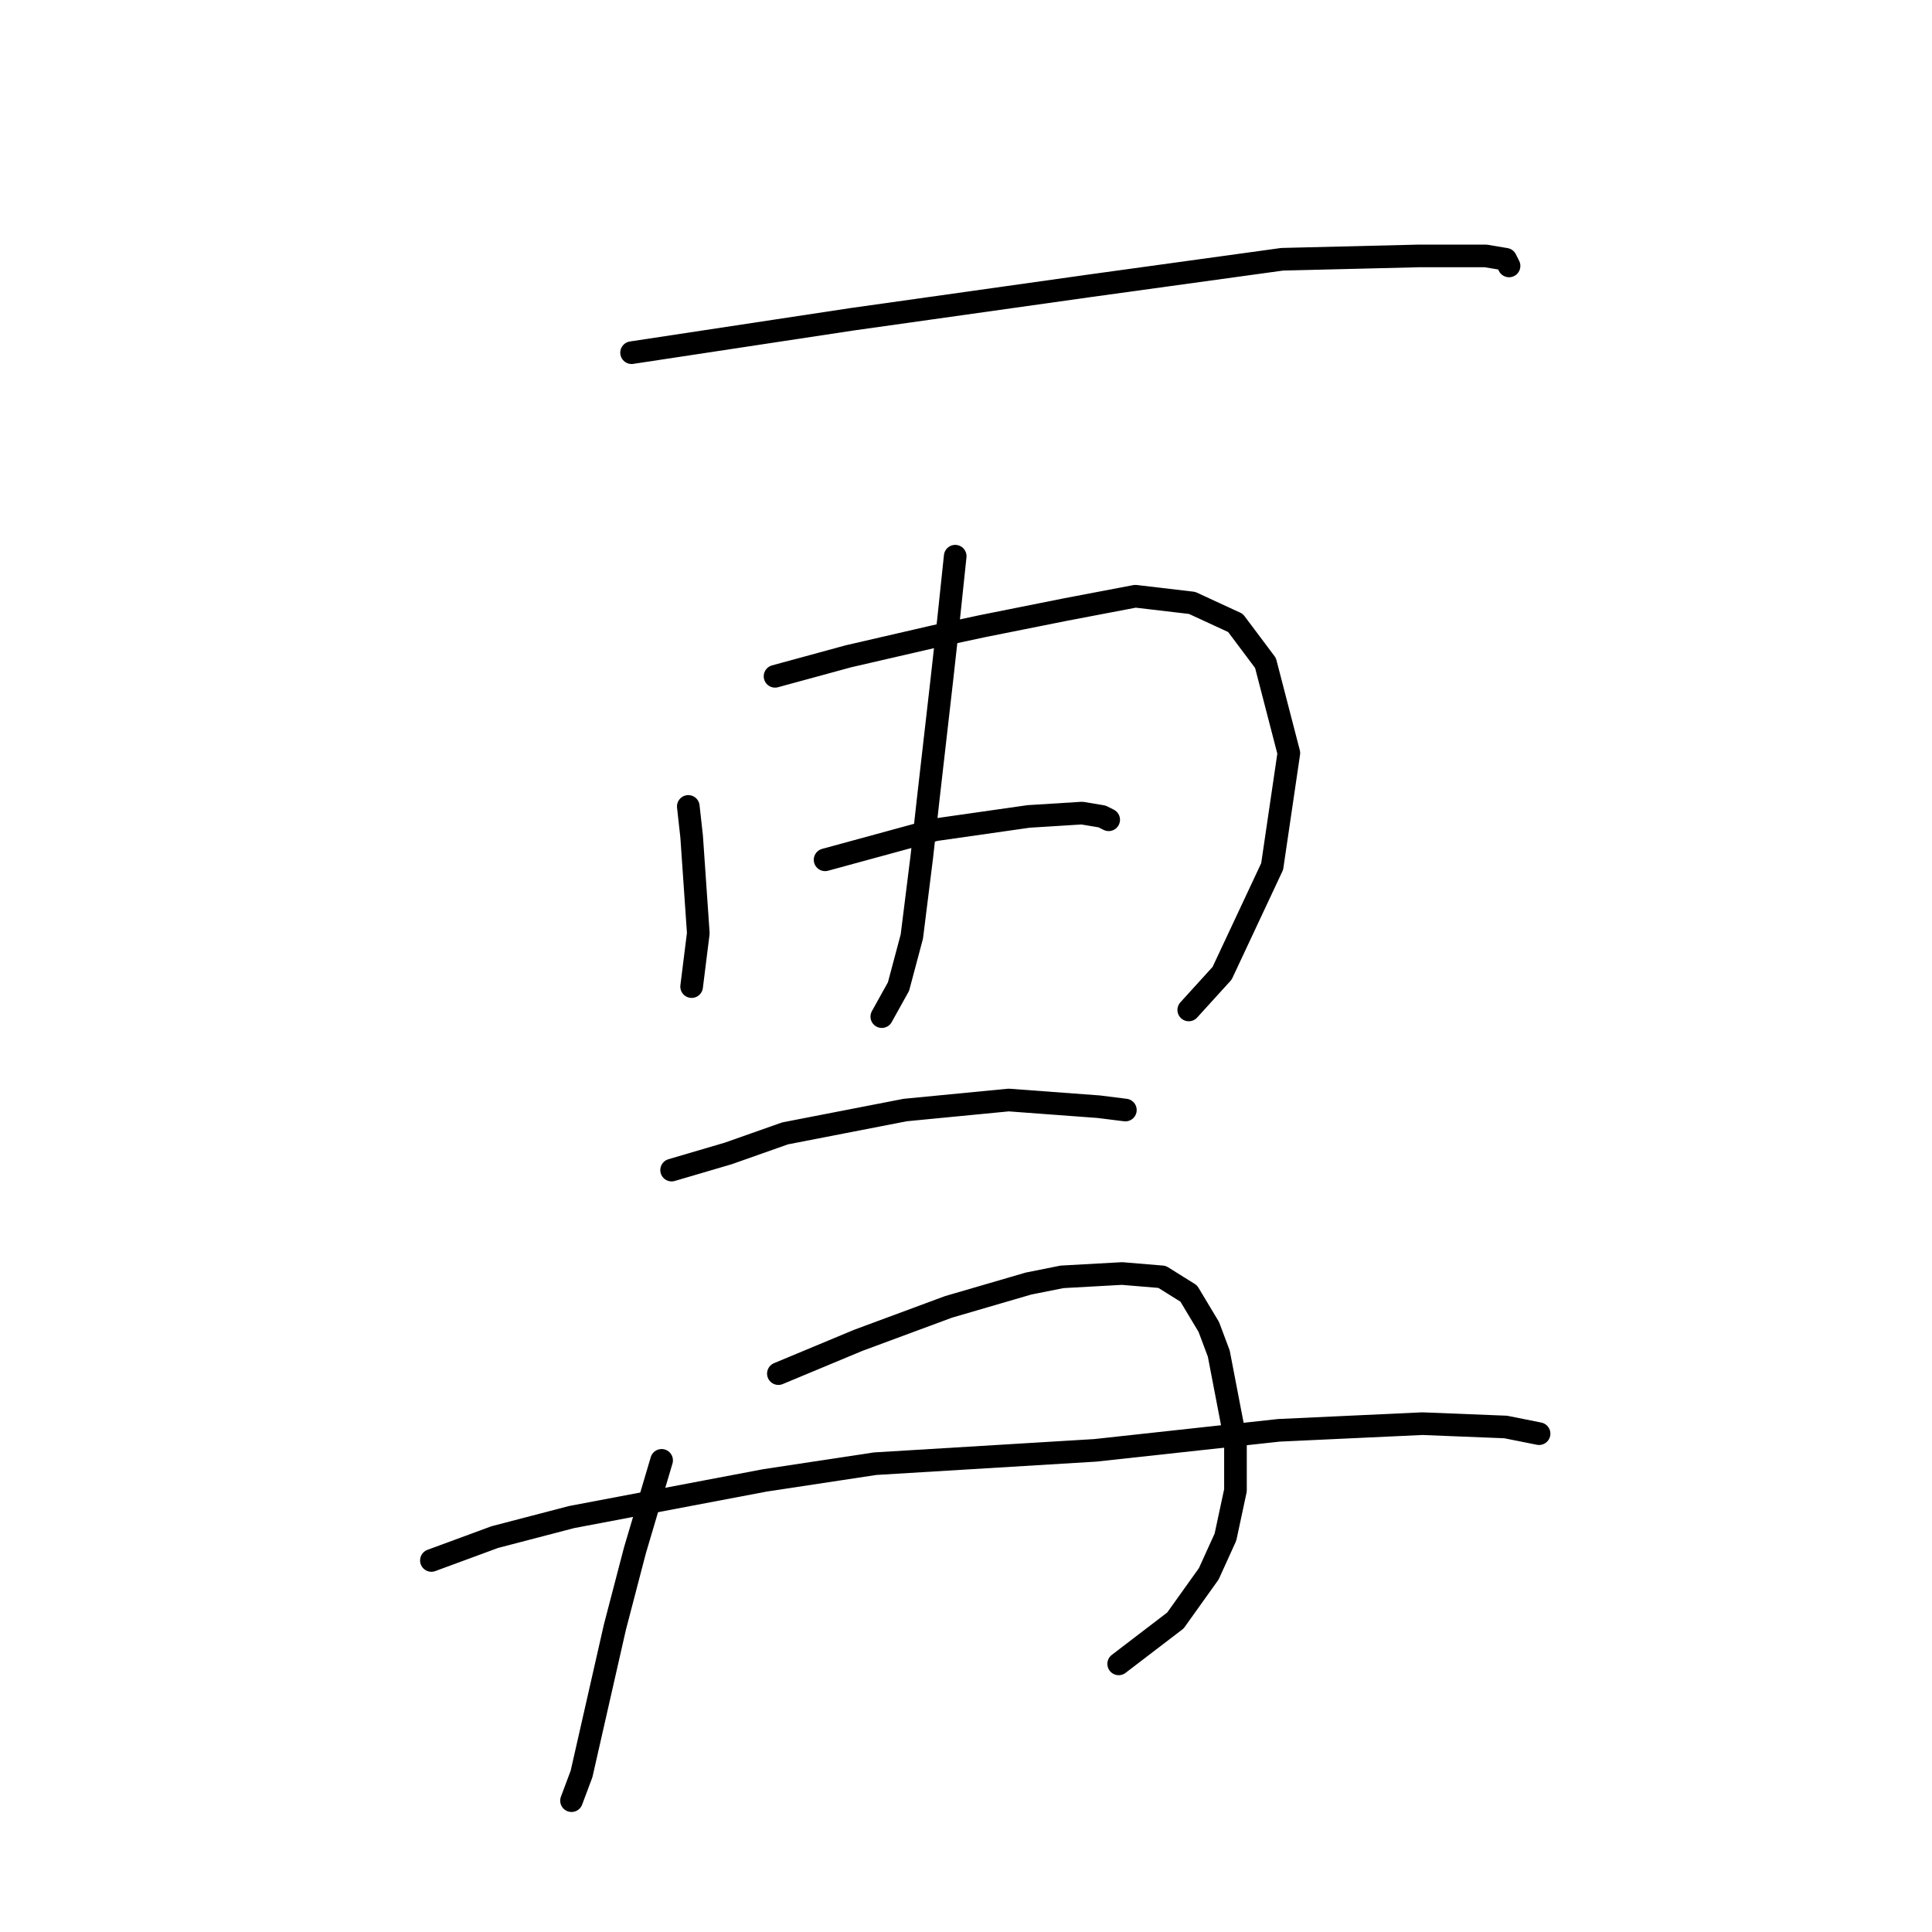 <?xml version="1.0" standalone="no"?>
    <svg width="256" height="256" xmlns="http://www.w3.org/2000/svg" version="1.1">
    <polyline stroke="black" stroke-width="3" stroke-linecap="round" fill="transparent" stroke-linejoin="round" points="83.688 46.732 112.865 42.311 144.254 37.89 169.895 34.354 188.02 33.911 196.862 33.911 199.514 34.354 199.956 35.238 199.956 35.238 " />
        <polyline stroke="black" stroke-width="3" stroke-linecap="round" fill="transparent" stroke-linejoin="round" points="91.203 106.856 91.645 110.835 92.529 123.655 91.645 130.728 91.645 130.728 " />
        <polyline stroke="black" stroke-width="3" stroke-linecap="round" fill="transparent" stroke-linejoin="round" points="102.697 89.614 107.56 88.288 112.423 86.962 123.918 84.309 130.107 82.983 141.159 80.773 150.443 79.004 157.958 79.888 163.705 82.541 167.684 87.846 170.779 99.782 168.568 114.813 161.937 128.96 157.516 133.823 157.516 133.823 " />
        <polyline stroke="black" stroke-width="3" stroke-linecap="round" fill="transparent" stroke-linejoin="round" points="126.57 73.699 125.686 82.099 124.802 90.056 123.033 105.529 122.149 113.487 120.823 124.097 119.055 130.728 116.844 134.707 116.844 134.707 " />
        <polyline stroke="black" stroke-width="3" stroke-linecap="round" fill="transparent" stroke-linejoin="round" points="109.329 113.929 123.918 109.95 136.296 108.182 143.369 107.74 146.022 108.182 146.906 108.624 146.906 108.624 " />
        <polyline stroke="black" stroke-width="3" stroke-linecap="round" fill="transparent" stroke-linejoin="round" points="88.993 155.043 96.508 152.833 104.024 150.18 119.939 147.086 133.644 145.759 145.58 146.644 149.117 147.086 149.117 147.086 " />
        <polyline stroke="black" stroke-width="3" stroke-linecap="round" fill="transparent" stroke-linejoin="round" points="87.667 193.505 84.13 205.441 81.477 215.609 77.056 235.061 75.73 238.597 75.73 238.597 " />
        <polyline stroke="black" stroke-width="3" stroke-linecap="round" fill="transparent" stroke-linejoin="round" points="103.14 182.01 108.445 179.8 113.75 177.59 125.686 173.169 136.296 170.074 140.717 169.19 148.674 168.748 153.979 169.19 157.516 171.4 160.169 175.821 161.495 179.358 163.705 190.852 163.705 197.483 162.379 203.673 160.169 208.536 155.748 214.725 148.232 220.472 148.232 220.472 " />
        <polyline stroke="black" stroke-width="3" stroke-linecap="round" fill="transparent" stroke-linejoin="round" points="57.163 206.767 65.562 203.673 75.73 201.02 101.371 196.157 115.96 193.947 145.138 192.178 169.453 189.526 188.462 188.642 199.514 189.084 203.935 189.968 203.935 189.968 " />
        </svg>